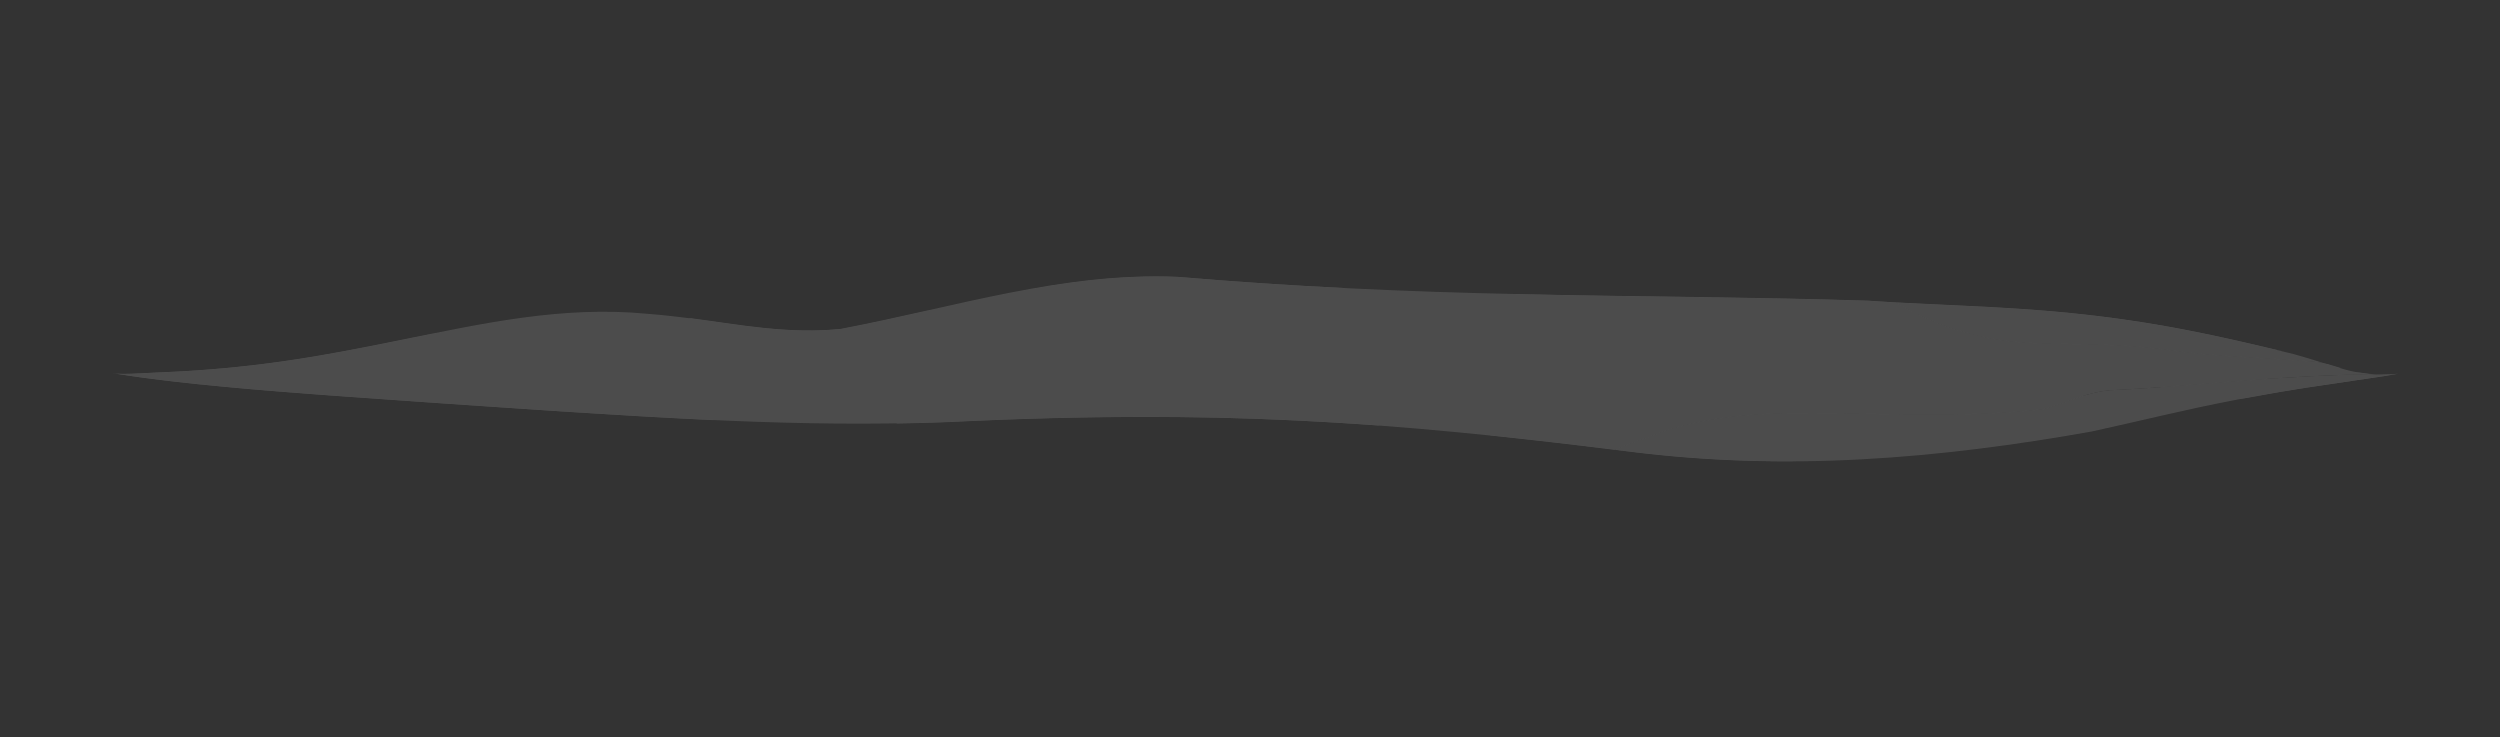 <?xml version="1.0" encoding="utf-8"?>
<!-- Generator: Adobe Illustrator 16.0.0, SVG Export Plug-In . SVG Version: 6.00 Build 0)  -->
<!DOCTYPE svg PUBLIC "-//W3C//DTD SVG 1.1//EN" "http://www.w3.org/Graphics/SVG/1.1/DTD/svg11.dtd">
<svg version="1.1" id="Layer_1" xmlns="http://www.w3.org/2000/svg" xmlns:xlink="http://www.w3.org/1999/xlink" x="0px" y="0px"
	 width="678px" height="200px" viewBox="-170.857 0 678 200" enable-background="new -170.857 0 678 200" xml:space="preserve">
<rect x="-170.857" y="0" width="678" height="200" fill="#333333" stroke="none"/>
<g opacity="0.2">
	<g>
		<g>
			<g opacity="0.8">
				<g opacity="0.8">
					<path fill="#FDFDFD" d="M382.003,111.118c-9.006,0.918-18.134,1.296-27.238,1.335c-9.104,0.044-18.187-0.233-27.101-0.381
						c-17.828-0.268-34.983,0.002-50.307,6.029c-3.443,1.193-6.894,2.487-10.364,3.887c1.765,0.216,3.525,0.432,5.282,0.646
						c19.972,2.46,40.827,3.074,61.787,1.93c20.96-1.117,42.025-3.91,62.418-7.559c12.631-2.762,25.366-5.944,38.438-8.454
						c6.535-1.287,13.155-2.405,19.888-3.457c6.735-0.998,13.579-2.012,20.567-3.047c2.565-0.446,3.184-0.553,3.73-0.648
						c-2.77,0.273-5.141,0.257-7.307,0.055c-11.385,0.226-22.742,0.892-34.185,1.777c-11.442,0.869-22.97,1.945-34.693,2.524
						c-3.879,0.062-7.943,1.229-11.621,2.553C387.62,109.607,384.33,111.018,382.003,111.118z"/>
					<path fill="#FCFCFC" d="M472.713,101.479c-0.146-0.012-0.282-0.022-0.422-0.034c-1.149,0.026-2.294,0.054-3.437,0.081
						C470.139,101.51,471.421,101.494,472.713,101.479z"/>
					<path fill="#FDFDFD" d="M416.895,105.434c-7.598,1.018-15.094,1.624-22.547,1.86c-4.875,1.484-9.389,3.686-12.345,3.824
						c-9.006,0.918-18.134,1.296-27.238,1.335c-9.104,0.044-18.187-0.233-27.101-0.381c-17.828-0.268-34.983,0.002-50.307,6.029
						c-3.404,1.185-6.814,2.457-10.251,3.847c1.899,0.232,3.79,0.464,5.678,0.694c13.834,1.663,28.08,2.51,42.489,2.441
						c0.786-0.269,1.583-0.542,2.33-0.798c4.04-1.675,7.923-1.785,11.766-1.563c3.842,0.231,7.644,0.726,11.521,0.521
						c5.514-0.985,10.799-1.74,15.972-2.295c5.173-0.624,10.232-1.048,15.292-1.586c10.119-0.985,20.239-2.262,31.266-4.402
						c3.933-0.746,7.972-2.076,12.191-3.26c4.22-1.177,8.62-2.213,13.274-2.686c3.183-0.445,6.245-0.747,9.233-1.041
						c6.112-1.14,12.298-2.203,18.583-3.151c6.287-0.937,12.67-1.887,19.182-2.856c3.102-0.525,3.527-0.608,3.737-0.621
						c-1.453,0.157-2.776,0.221-4.034,0.23c-10.549,0.514-21.118,0.9-31.903,1.209c-9.362,0.654-18.77,1.491-28.273,2.189
						C415.799,105.147,416.28,105.306,416.895,105.434z"/>
					<path fill="#FCFCFC" d="M415.967,102.258c-1.337-0.037-2.976,1.62-0.557,2.716c9.504-0.698,18.911-1.535,28.273-2.189
						C434.623,103.001,425.415,103.09,415.967,102.258z"/>
					<path fill="#FEFEFE" d="M417.435,94.938c-9.263-1.27-18.321-1.515-26.965-1.644c-8.645-0.146-16.873-0.218-24.477-2.165
						c-7.991-1.835-15.834-4.902-22.722-9.123c-2.554-0.133-5.089-0.287-7.603-0.471c-15.683-0.504-31.353-0.756-47.003-0.995
						c-15.649-0.215-31.28-0.396-46.885-0.763c-31.209-0.621-62.312-2.042-93.257-4.682c-31.053-1.35-59.839,8.099-91.517,14.122
						c-9.424,0.924-17.912,0.186-26.346-0.884c-8.434-1.097-16.814-2.534-26.024-3.233c-22.976-2.192-44.389,2.607-65.915,6.919
						c-10.763,2.193-21.555,4.342-32.584,5.917c-11.03,1.603-22.298,2.617-34.014,3.076c-3.121,0.146-5.578,0.263-7.514,0.354
						c-1.884,0.064-3.181,0.039-3.985-0.022c-1.61,0.021-1.253-0.05,0.299,0.05c9.834,1.562,19.597,2.594,29.305,3.518
						c9.709,0.915,19.364,1.655,28.982,2.364c19.237,1.395,38.329,2.704,57.414,3.971c38.17,2.463,76.314,4.911,115.548,2.903
						c30.42-1.361,59.963-1.549,88.982-0.101c29.019,1.397,57.514,4.403,85.837,7.938c3.471-1.399,6.921-2.693,10.364-3.887
						c15.323-6.027,32.479-6.297,50.307-6.029c8.914,0.147,17.996,0.425,27.101,0.381c9.104-0.039,18.232-0.417,27.238-1.335
						c2.327-0.101,5.617-1.511,9.295-2.81c3.678-1.324,7.742-2.49,11.621-2.553c11.724-0.579,23.251-1.655,34.693-2.524
						c11.442-0.886,22.8-1.552,34.185-1.777c-4.562-0.433-8.279-1.621-12.974-3.129C444.873,96.896,430.945,96.961,417.435,94.938z"
						/>
					<path fill="#FCFCFC" d="M417.435,94.938c13.511,2.023,27.438,1.958,41.389,3.387c-2.302-0.725-4.849-1.536-7.836-2.347
						c-8.497-2.039-17.264-4.139-26.188-5.938c-8.925-1.819-18.007-3.285-27.134-4.383c-9.127-1.119-18.298-1.798-27.401-2.325
						c-9.104-0.447-18.139-0.891-26.992-1.326c6.888,4.221,14.73,7.288,22.722,9.123c7.604,1.947,15.832,2.019,24.477,2.165
						C399.113,93.423,408.172,93.668,417.435,94.938z"/>
					<path fill="#FDFDFD" d="M417.435,94.938c12.896,1.934,26.169,1.948,39.471,3.213c-4.489-0.752-9.022-1.552-13.591-2.195
						c-11.645-1.681-23.342-3.058-34.998-4.529c-11.657-1.498-23.274-3.095-34.76-5.827c12.397,1.37,24.794,2.848,37.204,4.425
						c12.41,1.584,24.834,3.261,37.289,5.21c-8.313-1.985-16.868-3.98-25.561-5.658c-8.692-1.693-17.521-3.076-26.386-4.075
						c-8.863-1.038-17.762-1.663-26.59-2.167c-4.415-0.216-8.812-0.432-13.178-0.646c-4.367-0.18-8.703-0.395-12.996-0.64
						c6.864,4.194,14.691,7.244,22.653,9.078c7.604,1.947,15.832,2.019,24.477,2.165C399.113,93.423,408.172,93.668,417.435,94.938z
						"/>
					<path fill="#FCFCFC" d="M379.757,93.947c13.956,1.555,27.937,2.739,41.987,3.579c14.052,0.865,28.173,1.355,42.409,2.342
						c-1.205-0.339-2.422-0.717-3.711-1.126c-1.179-0.197-2.35-0.393-3.537-0.592c-13.302-1.265-26.574-1.279-39.471-3.213
						c-9.263-1.27-18.321-1.515-26.965-1.644c-8.645-0.146-16.873-0.218-24.477-2.165c-7.962-1.834-15.789-4.883-22.653-9.078
						c-2.398-0.131-4.776-0.277-7.15-0.453c-32.039-1.043-64.008-1.072-95.878-1.825c-13.85,2.66-28.319,3.583-42.957,3.305
						c-14.639-0.312-29.446-1.828-43.973-3.983c13.668,0.125,27.374-0.18,41.129-0.918c-7.596-0.407-15.182-0.786-22.76-1.334
						c-7.579-0.473-15.149-1.083-22.716-1.715c-13.147-0.586-25.899,0.778-38.639,3.015c-2.615,4.608-6.74,8.516-13.846,9.824
						c-11.07,2.007-21.942,1.732-33.232,5.938c-1.552-0.052-1.243-3.445-4.347-3.52c8.675,0.21,15.798-2.212,21.996-6.134
						c-7.691,1.733-15.473,3.443-23.439,4.976c-14.805,1.43-27.321-1.151-40.928-2.909c-1.468,0.204-2.93,0.393-4.402,0.562
						c-7.309,0.865-14.73,2.863-22.188,4.931c3.005-0.017,6.053-0.035,9.241-0.053c-4.868,1.856-11.084,1.821-15.74,1.839
						c2.169-0.596,4.34-1.193,6.499-1.787c-7.222,0.053-14.135,0.17-21.817,0.362c9.311-0.219,18.849-2.021,26.815-4.047
						c-8.59,0.656-16.822,1.526-25.014,2.11c-8.192,0.604-16.346,0.886-24.779,0.754c0.429-0.157,0.862-0.316,1.284-0.471
						c-11.974,2.418-23.923,4.958-36.136,6.842c-12.212,1.909-24.689,3.131-37.715,3.64c-3.124,0.153-5.582,0.273-7.52,0.369
						c-1.886,0.072-3.184,0.06-3.989,0.011c-0.805-0.073-1.118-0.021-1.034-0.037c0.083-0.004,0.562-0.028,1.342,0.136
						c6.867,1.101,13.699,1.895,20.502,2.625c6.803,0.699,13.577,1.338,20.328,1.877c13.502,1.11,26.912,2.034,40.278,2.965
						c26.731,1.824,53.285,3.733,80.042,4.993c-6.017-2.494-12.067-4.789-18.227-6.878c-2.663-0.557-5.224-1.313-7.625-2.434
						c2.562,0.762,5.102,1.581,7.625,2.434c7.219,1.533,15.219,1.415,23.007,3.483c1.453,1.132,6.113,1.524,7.971-1.521
						c5.331,1.429,11.182,1.587,17.031,1.73c5.85,0.129,11.697,0.25,17.02,1.777c0.636,0.049,1.706,1.085,2.95,2.322
						c6.759-0.099,13.535-0.306,20.34-0.67c19.019-0.854,37.691-1.245,56.107-1.065c18.416,0.167,36.574,0.986,54.564,2.295
						c-8.652-2.315-17.024-4.991-24.742-8.458c-10.451-5.62-32.716-0.508-51.558,0.868c-4.761,0.949-7.547-2.917-12.214-3.179
						c8.237-5.077,17.659-5.876,27.377-5.506c9.718,0.357,19.732,1.854,29.154,1.104c12.528-0.58,27.561,1.521,42.851,2.79
						c15.291,1.293,30.84,1.653,44.401-1.802c11.193-2.939,21.742,1.181,30.748,4.807c-3.316,2.098-9.523,1.907-12.639,1.792
						c-27.94-0.989-55.893-2.432-84.053-1.386c14.596,2.646,28.959,3.349,43.308,4.095s28.685,1.609,43.225,4.183
						c-8.589,0.41-17.049-0.679-25.368-1.254c-8.319-0.562-16.498-0.602-24.522,2.156c1.33,0.908,2.709,1.708,4.106,2.456
						c5.633,0.618,11.254,1.234,16.866,1.851c5.611,0.673,11.213,1.345,16.809,2.016c3.437-1.39,6.847-2.662,10.251-3.847
						c15.323-6.027,32.479-6.297,50.307-6.029c8.914,0.147,17.996,0.425,27.101,0.381c9.104-0.039,18.232-0.417,27.238-1.335
						c2.956-0.139,7.47-2.34,12.345-3.824c-11.629,0.414-23.16-0.104-34.832,0.261c4.665,0.67,9.14,1.648,13.284,3.103
						c-5.491,0.561-10.461,0.045-15.429-0.543c-4.967-0.602-9.933-1.292-15.417-0.863c5.911-1.058,11.749-1.502,17.562-1.696
						c-6.998-1.029-14.41-1.379-21.803-2.116c7.166-1.695,14.021-0.562,20.9,0.157c6.88,0.763,13.783,1.065,21.047-1.089
						c-3.048,0.099-6.11,0.07-9.137-0.172c3.099,0.041,6.217,0.083,9.32,0.124c-0.056,0.015-0.128,0.033-0.184,0.048
						c9.35-0.34,18.671-1.854,27.104-2.976c-8.058,0.077-15.713-0.555-23.327-1.365c-7.614-0.791-15.187-1.746-23.081-1.8
						c-2.614,0.067-5.231,0.162-7.829,0.3c2.648-0.235,5.253-0.313,7.829-0.3c18.096-0.428,36.199,0.739,54.289,1.686
						c18.09,0.989,36.167,1.673,54.209,1.474c1.143-0.027,2.287-0.055,3.437-0.081c-1.024-0.089-2.039-0.218-2.99-0.381
						C439.372,100.218,409.011,98.261,379.757,93.947z"/>
				</g>
			</g>
		</g>
	</g>
</g>
</svg>

